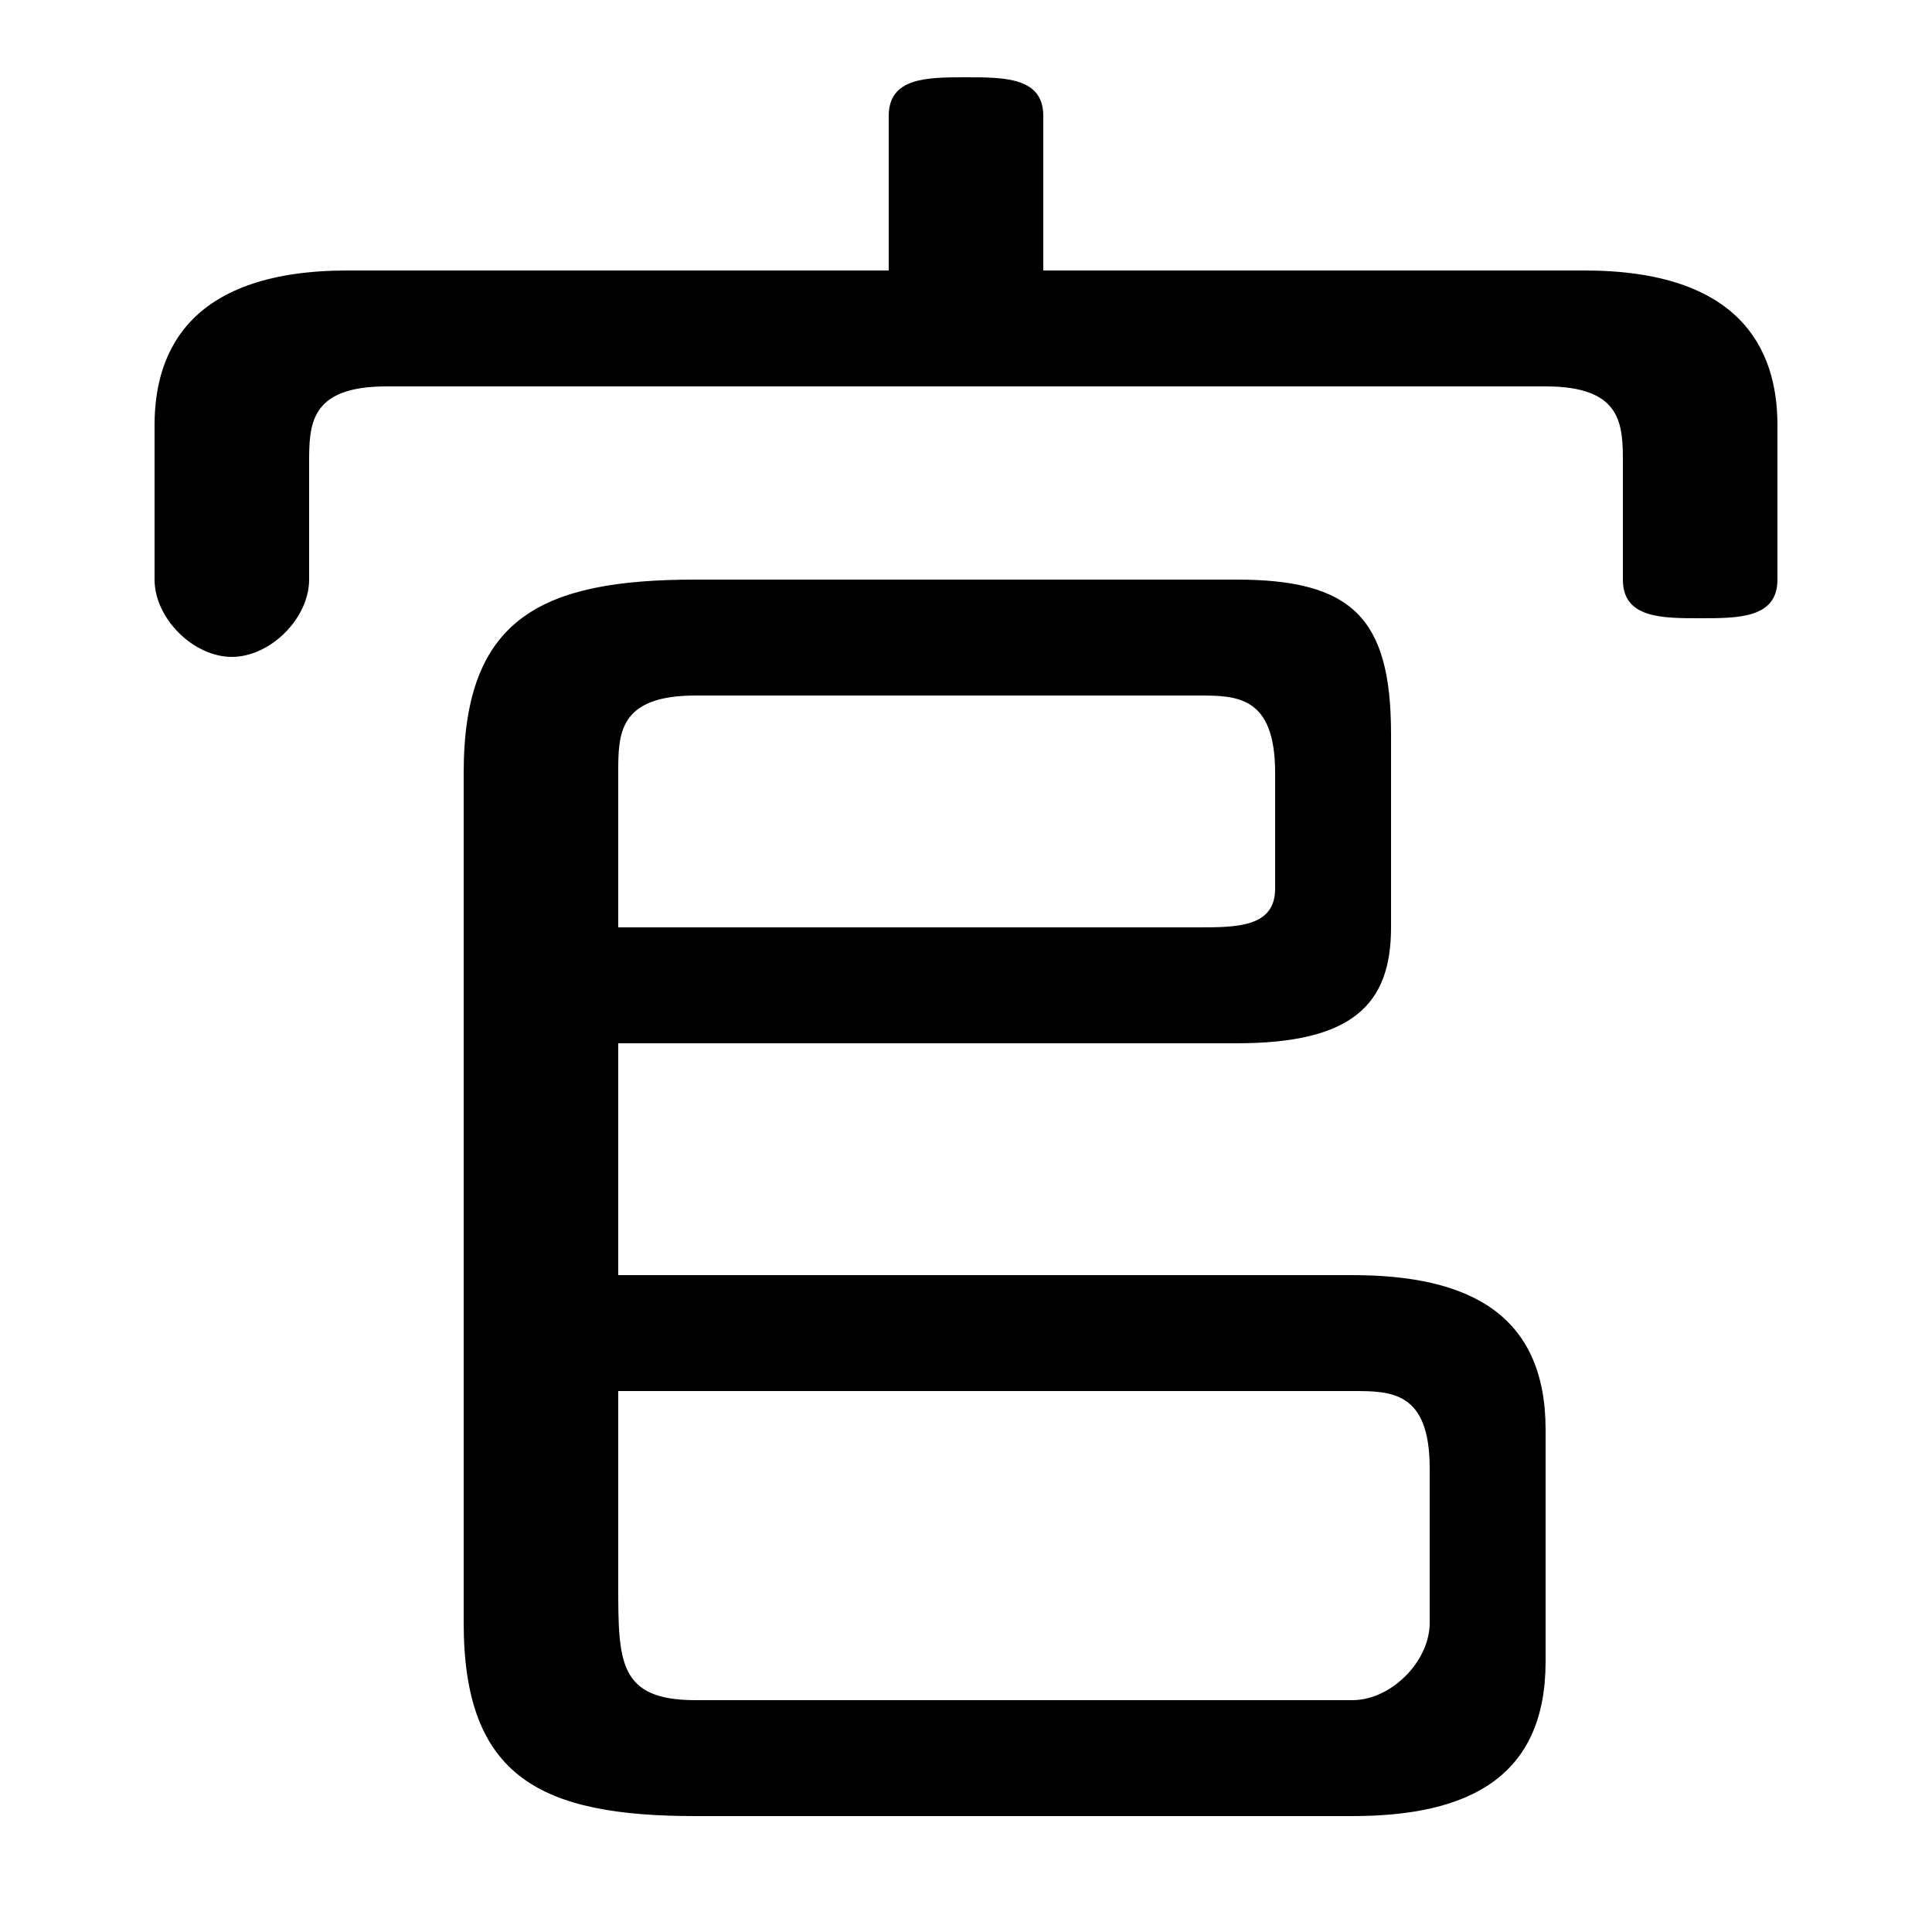 <svg xmlns="http://www.w3.org/2000/svg" viewBox="0 -44.0 50.0 50.0">
    <rect x="0" y="-44.0" width="50.0" height="50.0" fill="#808080" stroke="none"/>
    <g transform="scale(1, -1)">
        <!-- ボディの枠 -->
        <rect x="0" y="-6.0" width="50.0" height="50.0"
            stroke="white" fill="white"/>
        <!-- グリフ座標系の原点 -->
        <circle cx="0" cy="0" r="5" fill="white"/>
        <!-- グリフのアウトライン -->
        <g style="fill:black;stroke:#000000;stroke-width:0;stroke-linecap:round;stroke-linejoin:round;">
        <path d="M 27.0 37.0 L 27.0 41.0 C 27.0 42.0 26.0 42.0 25.0 42.0 C 24.0 42.0 23.0 42.0 23.0 41.0 L 23.0 37.0 L 9.0 37.0 C 5.0 37.0 4.0 35.0 4.0 33.0 L 4.0 29.0 C 4.0 28.0 5.0 27.0 6.0 27.0 C 7.0 27.0 8.0 28.0 8.0 29.0 L 8.0 32.0 C 8.0 33.0 8.0 34.0 10.0 34.0 L 40.0 34.0 C 42.0 34.0 42.0 33.0 42.0 32.0 L 42.0 29.0 C 42.0 28.0 43.0 28.0 44.0 28.0 C 45.0 28.0 46.0 28.0 46.0 29.0 L 46.0 33.0 C 46.0 35.0 45.0 37.0 41.0 37.0 Z M 16.0 17.0 L 32.0 17.0 C 35.0 17.0 36.0 18.0 36.0 20.0 L 36.0 25.0 C 36.0 28.0 35.0 29.0 32.0 29.0 L 18.0 29.0 C 14.0 29.0 12.0 28.0 12.0 24.0 L 12.0 2.0 C 12.0 -2.0 14.0 -3.0 18.0 -3.0 L 35.0 -3.0 C 38.0 -3.0 40.0 -2.0 40.0 1.0 L 40.0 7.0 C 40.0 10.0 38.0 11.0 35.0 11.0 L 16.0 11.0 Z M 16.0 20.0 L 16.0 24.0 C 16.0 25.0 16.0 26.0 18.0 26.0 L 31.0 26.0 C 32.0 26.0 33.0 26.0 33.0 24.0 L 33.0 21.0 C 33.0 20.0 32.0 20.0 31.0 20.0 Z M 16.0 8.0 L 35.0 8.0 C 36.0 8.0 37.0 8.0 37.0 6.0 L 37.0 2.0 C 37.0 1.0 36.0 0.0 35.0 0.0 L 18.0 0.0 C 16.0 0.0 16.0 1.0 16.0 3.0 Z"/>
    </g>
    </g>
</svg>
